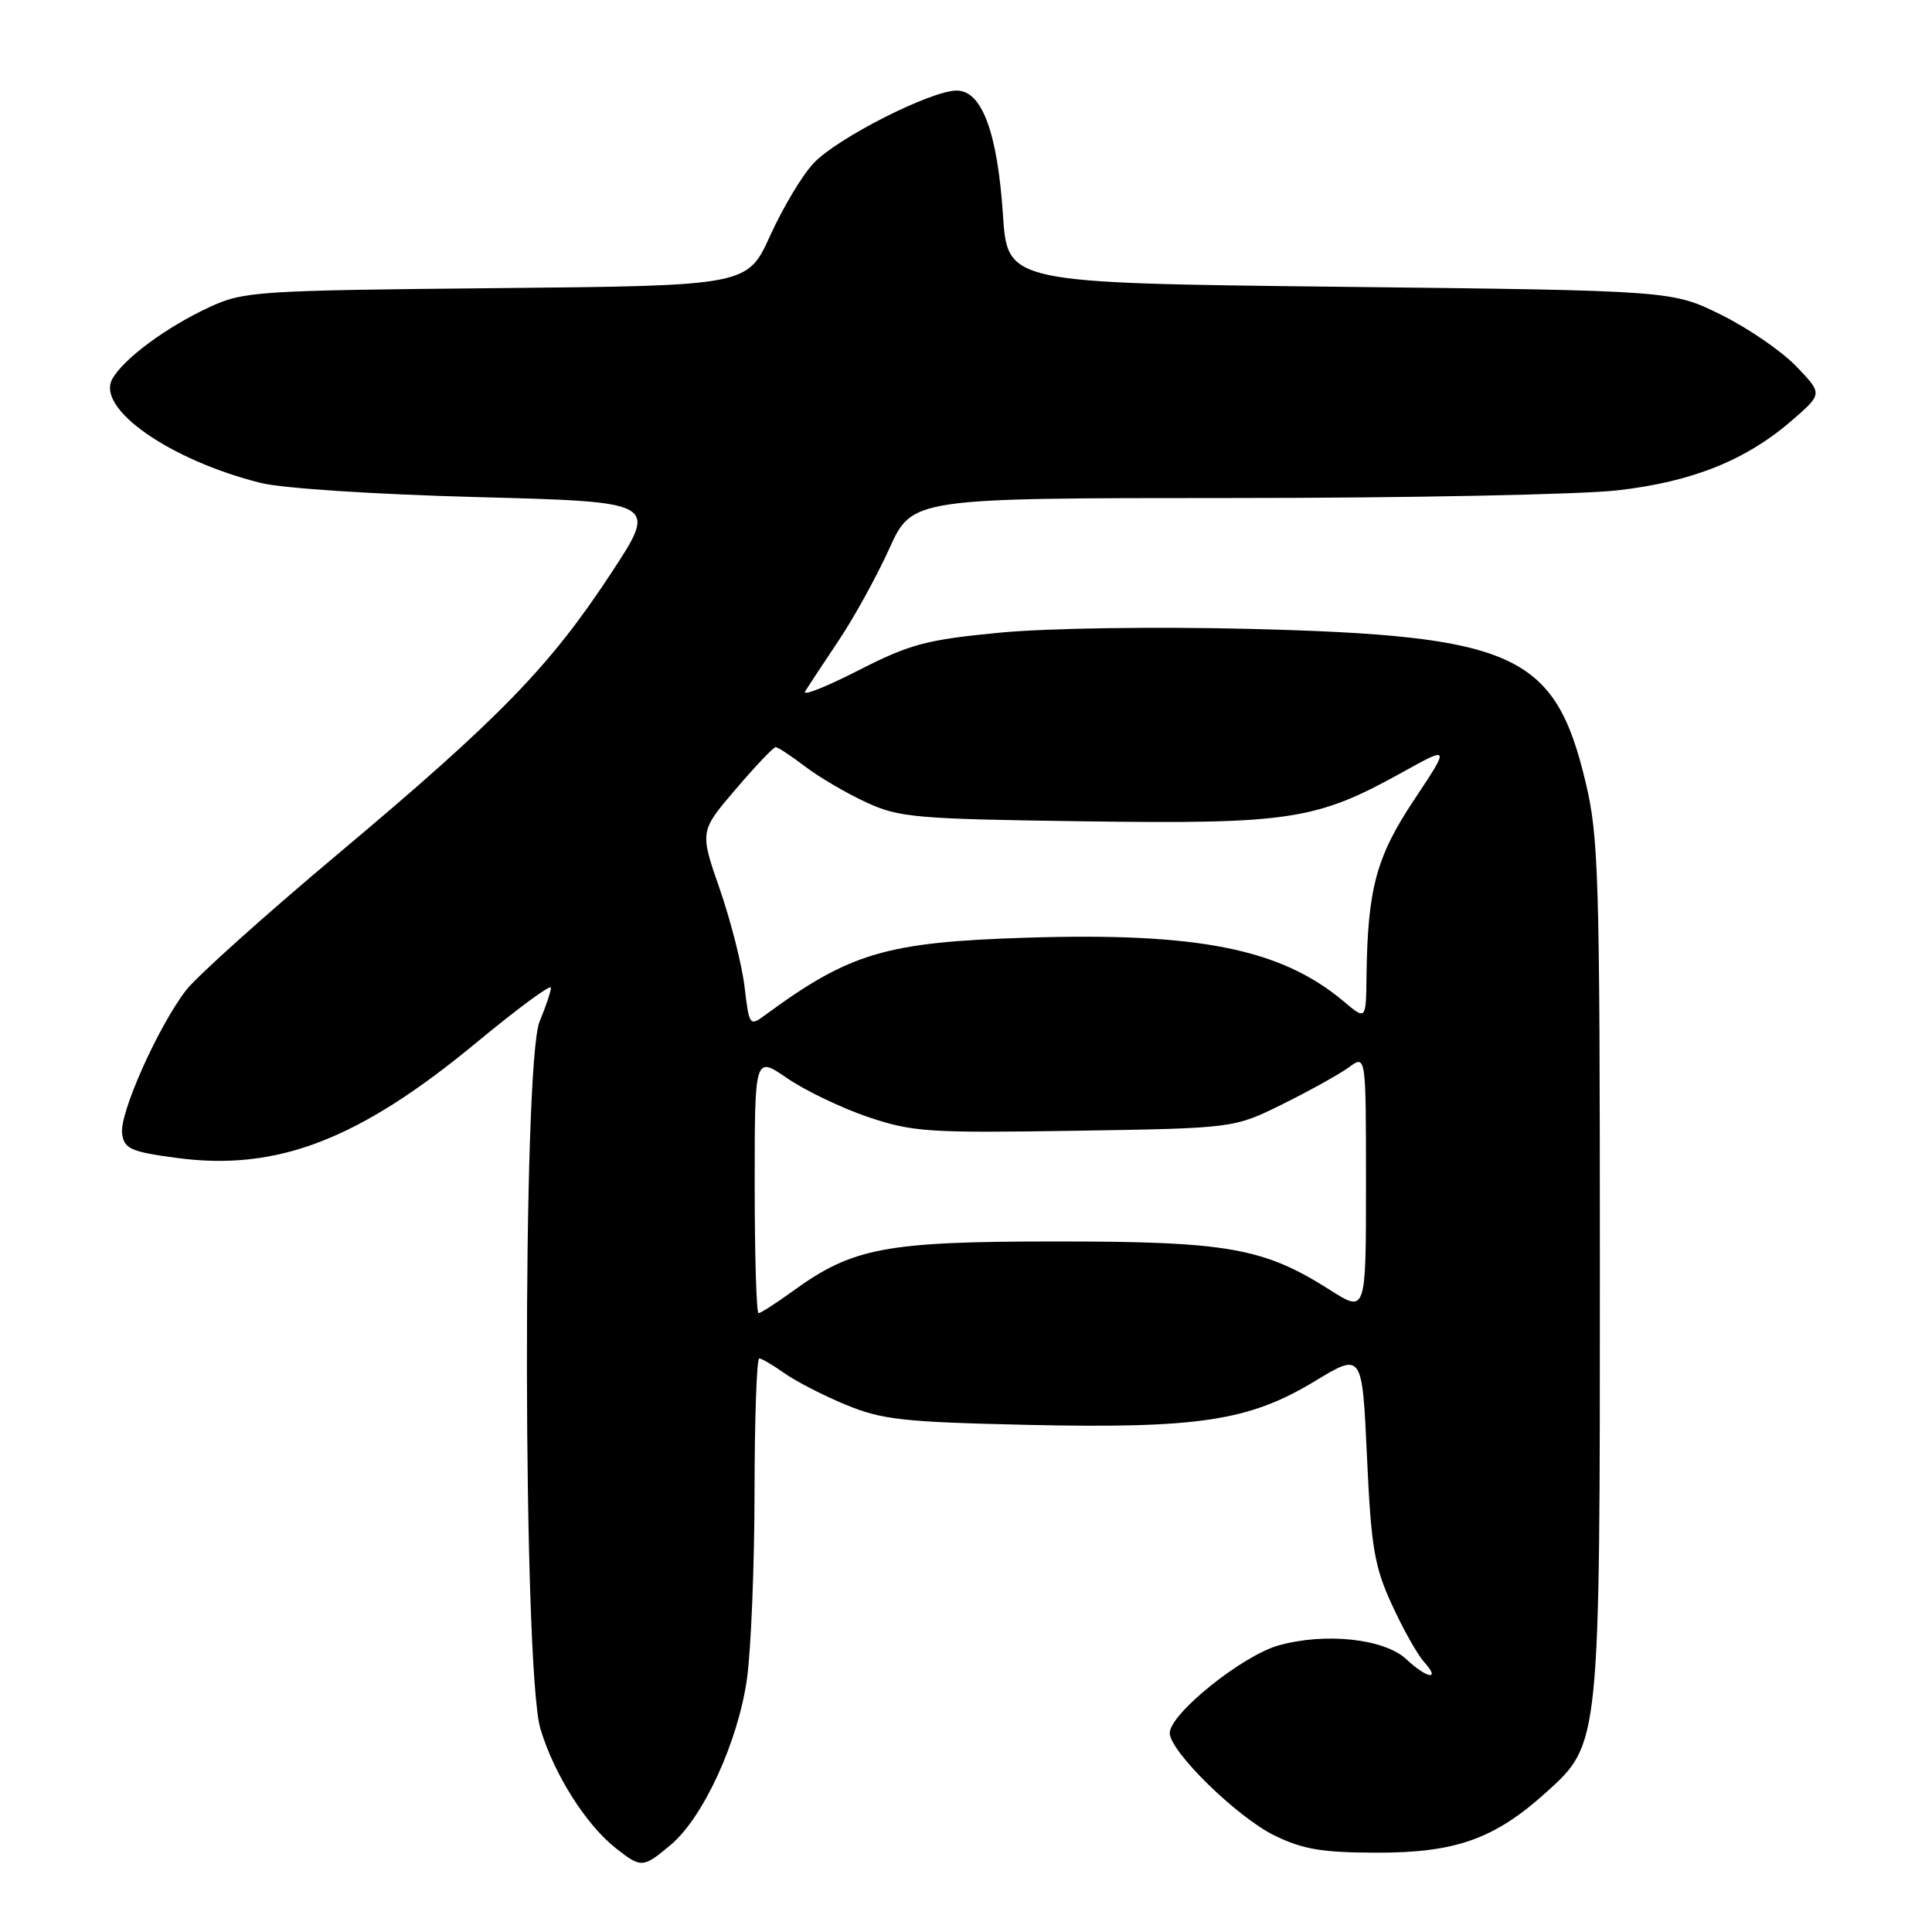 <?xml version="1.0" encoding="UTF-8" standalone="no"?>
<!DOCTYPE svg PUBLIC "-//W3C//DTD SVG 1.1//EN" "http://www.w3.org/Graphics/SVG/1.1/DTD/svg11.dtd" >
<svg xmlns="http://www.w3.org/2000/svg" xmlns:xlink="http://www.w3.org/1999/xlink" version="1.1" viewBox="0 0 256 256">
 <g >
 <path fill="currentColor"
d=" M 88.89 244.44 C 93.19 240.82 97.79 230.80 98.97 222.50 C 99.51 218.65 99.97 207.51 99.98 197.75 C 99.99 187.99 100.27 180.00 100.60 180.00 C 100.92 180.00 102.42 180.88 103.93 181.95 C 105.43 183.02 109.10 184.91 112.08 186.14 C 116.86 188.12 119.68 188.43 136.00 188.80 C 158.77 189.31 165.50 188.29 174.21 183.02 C 180.50 179.21 180.50 179.21 181.13 193.00 C 181.68 205.03 182.10 207.54 184.43 212.62 C 185.89 215.82 187.82 219.25 188.70 220.22 C 190.97 222.73 189.10 222.44 186.35 219.86 C 183.46 217.14 175.62 216.29 169.44 218.02 C 164.60 219.37 155.00 227.09 155.00 229.64 C 155.00 232.06 163.90 240.77 168.85 243.20 C 172.63 245.05 175.18 245.48 182.50 245.49 C 192.89 245.50 198.05 243.66 204.87 237.50 C 212.03 231.03 212.00 231.30 211.99 167.57 C 211.99 116.14 211.83 110.85 210.10 103.64 C 206.03 86.62 200.74 84.21 165.50 83.33 C 153.03 83.02 138.73 83.23 132.50 83.83 C 122.76 84.76 120.61 85.33 113.76 88.82 C 109.50 91.00 106.32 92.26 106.68 91.64 C 107.05 91.01 109.02 88.01 111.07 84.96 C 113.12 81.91 116.16 76.40 117.83 72.71 C 120.87 66.00 120.87 66.00 163.19 65.99 C 186.46 65.99 209.49 65.53 214.36 64.97 C 224.31 63.83 231.42 60.96 237.57 55.60 C 241.50 52.17 241.50 52.17 238.00 48.53 C 236.07 46.52 231.59 43.45 228.02 41.69 C 221.55 38.50 221.55 38.50 177.52 38.00 C 133.50 37.50 133.50 37.50 132.90 28.50 C 132.17 17.55 130.11 12.00 126.77 12.00 C 123.34 12.00 110.92 18.30 107.80 21.63 C 106.31 23.21 103.74 27.51 102.07 31.18 C 99.05 37.86 99.05 37.86 65.77 38.18 C 34.03 38.49 32.28 38.60 27.77 40.69 C 22.05 43.33 16.28 47.60 14.86 50.26 C 12.77 54.16 22.50 60.96 34.50 63.98 C 37.36 64.71 49.69 65.51 63.34 65.87 C 87.19 66.50 87.19 66.50 80.97 75.96 C 72.84 88.35 66.18 95.19 44.82 113.12 C 35.09 121.28 26.00 129.44 24.62 131.25 C 20.90 136.13 15.80 147.58 16.18 150.21 C 16.46 152.23 17.30 152.61 23.40 153.43 C 36.73 155.22 47.59 151.03 63.26 138.04 C 68.62 133.61 73.00 130.38 73.00 130.87 C 73.00 131.36 72.33 133.37 71.50 135.35 C 69.20 140.85 69.29 221.24 71.60 229.04 C 73.39 235.07 77.63 241.78 81.63 244.92 C 84.97 247.55 85.21 247.53 88.89 244.44 Z  M 100.00 156.95 C 100.00 139.90 100.00 139.90 104.33 142.89 C 106.72 144.52 111.54 146.83 115.05 148.02 C 120.93 150.00 123.08 150.14 142.47 149.83 C 163.50 149.50 163.50 149.50 170.00 146.28 C 173.57 144.51 177.51 142.32 178.75 141.41 C 181.00 139.76 181.00 139.76 181.00 156.86 C 181.00 173.96 181.00 173.96 176.25 170.94 C 167.44 165.34 162.71 164.50 140.00 164.50 C 117.34 164.50 113.01 165.31 105.08 171.06 C 102.85 172.68 100.79 174.00 100.51 174.00 C 100.23 174.00 100.00 166.33 100.00 156.95 Z  M 98.66 130.78 C 98.32 127.87 96.84 122.05 95.38 117.83 C 92.71 110.16 92.71 110.16 97.48 104.58 C 100.10 101.51 102.48 99.00 102.78 99.00 C 103.07 99.00 104.82 100.15 106.67 101.56 C 108.52 102.97 112.16 105.11 114.77 106.31 C 119.15 108.34 121.31 108.52 143.73 108.83 C 170.94 109.20 174.42 108.66 185.81 102.34 C 192.13 98.83 192.13 98.83 187.38 105.98 C 182.36 113.52 181.22 117.75 181.07 129.34 C 181.00 135.18 181.00 135.18 178.07 132.71 C 169.77 125.73 158.83 123.53 136.00 124.25 C 117.42 124.83 112.59 126.26 101.39 134.50 C 99.33 136.02 99.27 135.93 98.66 130.78 Z "/>
</g>
</svg>